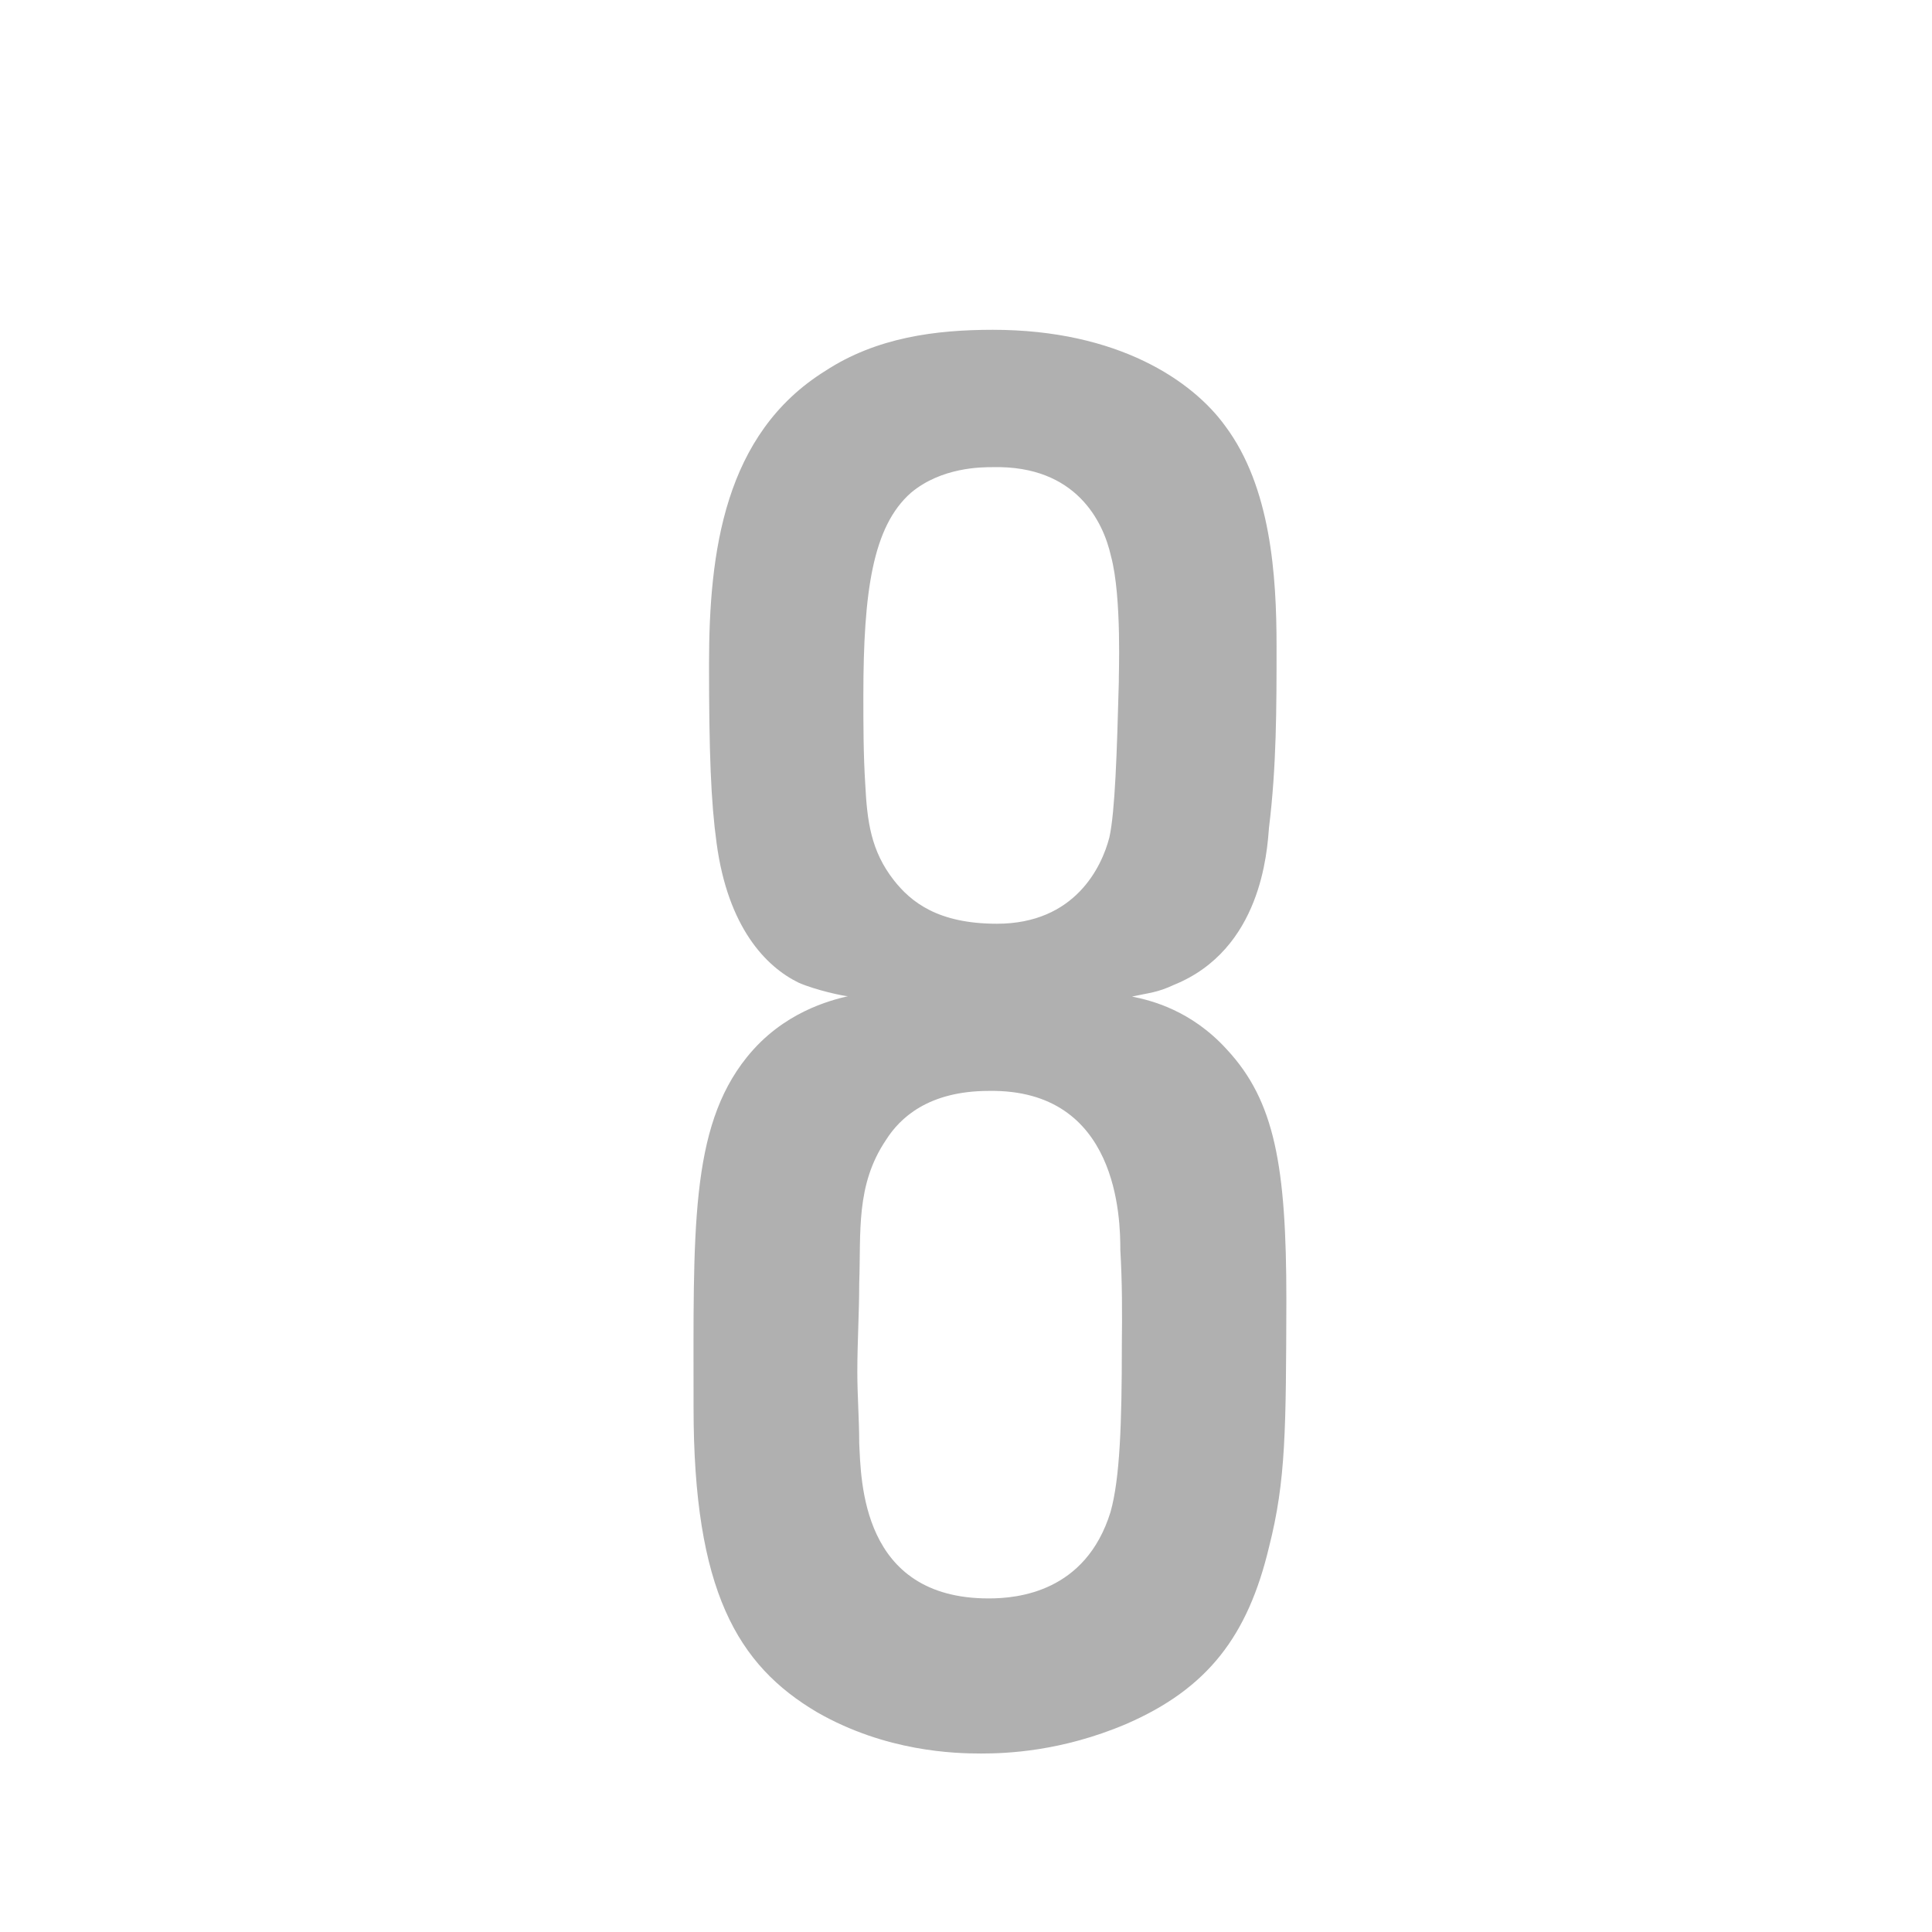 <?xml version="1.0" standalone="no"?><!DOCTYPE svg PUBLIC "-//W3C//DTD SVG 1.1//EN" "http://www.w3.org/Graphics/SVG/1.1/DTD/svg11.dtd"><svg t="1586066360738" class="icon" viewBox="0 0 1024 1024" version="1.1" xmlns="http://www.w3.org/2000/svg" p-id="3352" xmlns:xlink="http://www.w3.org/1999/xlink" width="64" height="64"><defs><style type="text/css"></style></defs><path d="M672.6 820c-11.2 47-32.4 75-75.8 93.8-34.4 14.6-63.6 15.6-76.8 15.6-14.2 0-50.4-1-86.8-21.8-42.4-25-65.6-64.6-65.6-161.6 0-93.8-2-148 28.2-185.6 19.2-24 44.4-30.2 53.6-32.4-2 0-17.2-3.2-26.2-7.2-17.2-8.4-37.4-29.2-43.4-74-3-21.8-4-48-4-94.8 0-59.4 8-122 61.6-155.4 27.2-17.8 58.6-21.8 88.8-21.8 66.6 0 106 27.2 123.2 51 24.2 32.4 27.2 79.2 27.2 116.8 0 32.4 0 63.6-4 96-1 12.6-4 64.6-50.4 83.4-9 4.2-13.2 4.2-22.2 6.2 10 2 31.4 7.2 50.4 28.2 25.2 27.2 31.4 61.6 31.4 132.4-0.2 68.8-0.2 95.8-9.2 131.2z m-78.8-157.4c0-16.6-1-85.4-69.6-84.4-32.4 0-47.4 14.6-54.6 26-16.2 24-13.2 49-14.2 76 0 15.6-1 31.2-1 47 0 12.6 1 25 1 37.6 1 19.8 1 82.4 68.6 82.4 15.2 0 51.4-3.2 64.6-45.8 5-17.8 6-47 6-88.6 0.2-16.8 0.2-33.4-0.8-50.2z m-5-368c-4-17.8-18.2-48-62.6-47-6 0-27.2 0-43.4 13.6-20.2 17.8-25.2 52.2-25.2 107.4 0 15.6 0 31.2 1 47 1 19.8 3 35.4 15.2 51 9 11.4 23.2 23 54.6 23 41.4 0 55.6-30.2 59.6-45.8 3-13.6 4-44.8 5-82.4-0.2-1 1.8-44.8-4.2-66.8z" fill="#B0B0B0" p-id="3353"></path></svg>
